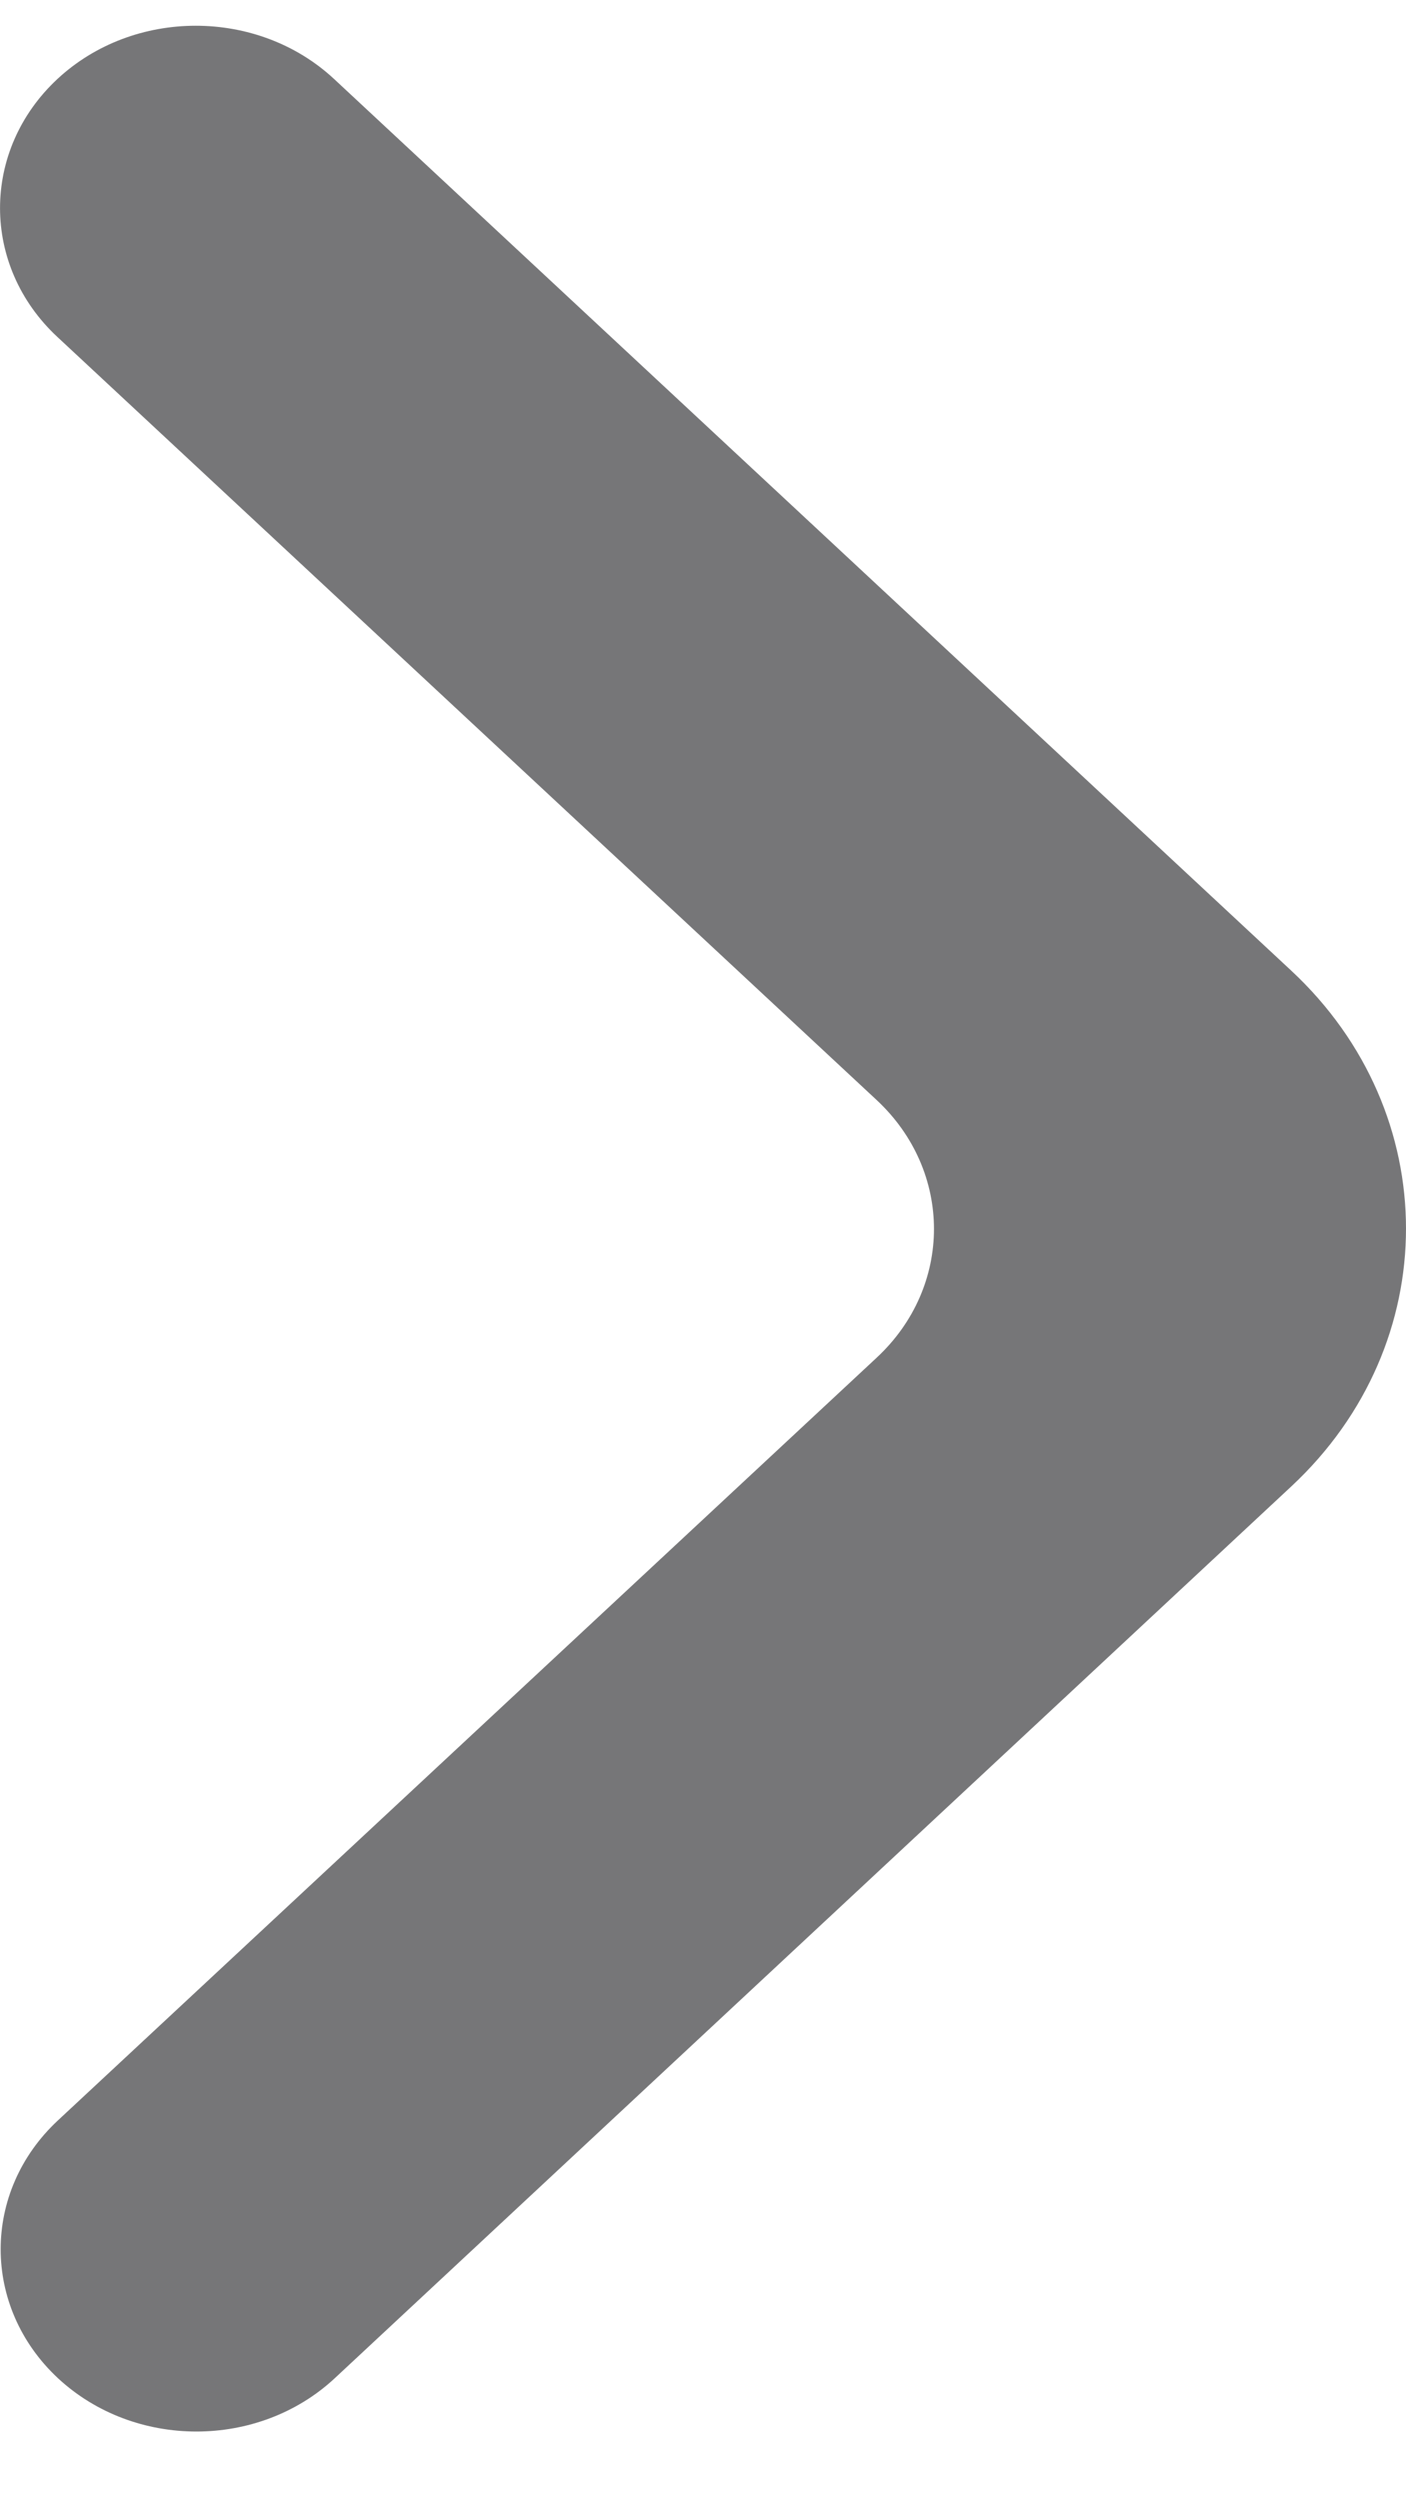 <svg width="9" height="16" viewBox="0 0 9 16" fill="none" xmlns="http://www.w3.org/2000/svg">
<path d="M0.371 15.219C0.861 15.674 1.654 15.674 2.143 15.219L8.267 9.511C9.245 8.599 9.244 7.123 8.266 6.212L2.139 0.506C1.65 0.051 0.856 0.051 0.367 0.506C-0.122 0.962 -0.122 1.701 0.367 2.156L5.611 7.039C6.101 7.495 6.101 8.234 5.611 8.689L0.371 13.569C-0.118 14.024 -0.118 14.763 0.371 15.219Z" fill="#1C1B1F" fill-opacity="0.6"/>
</svg>
